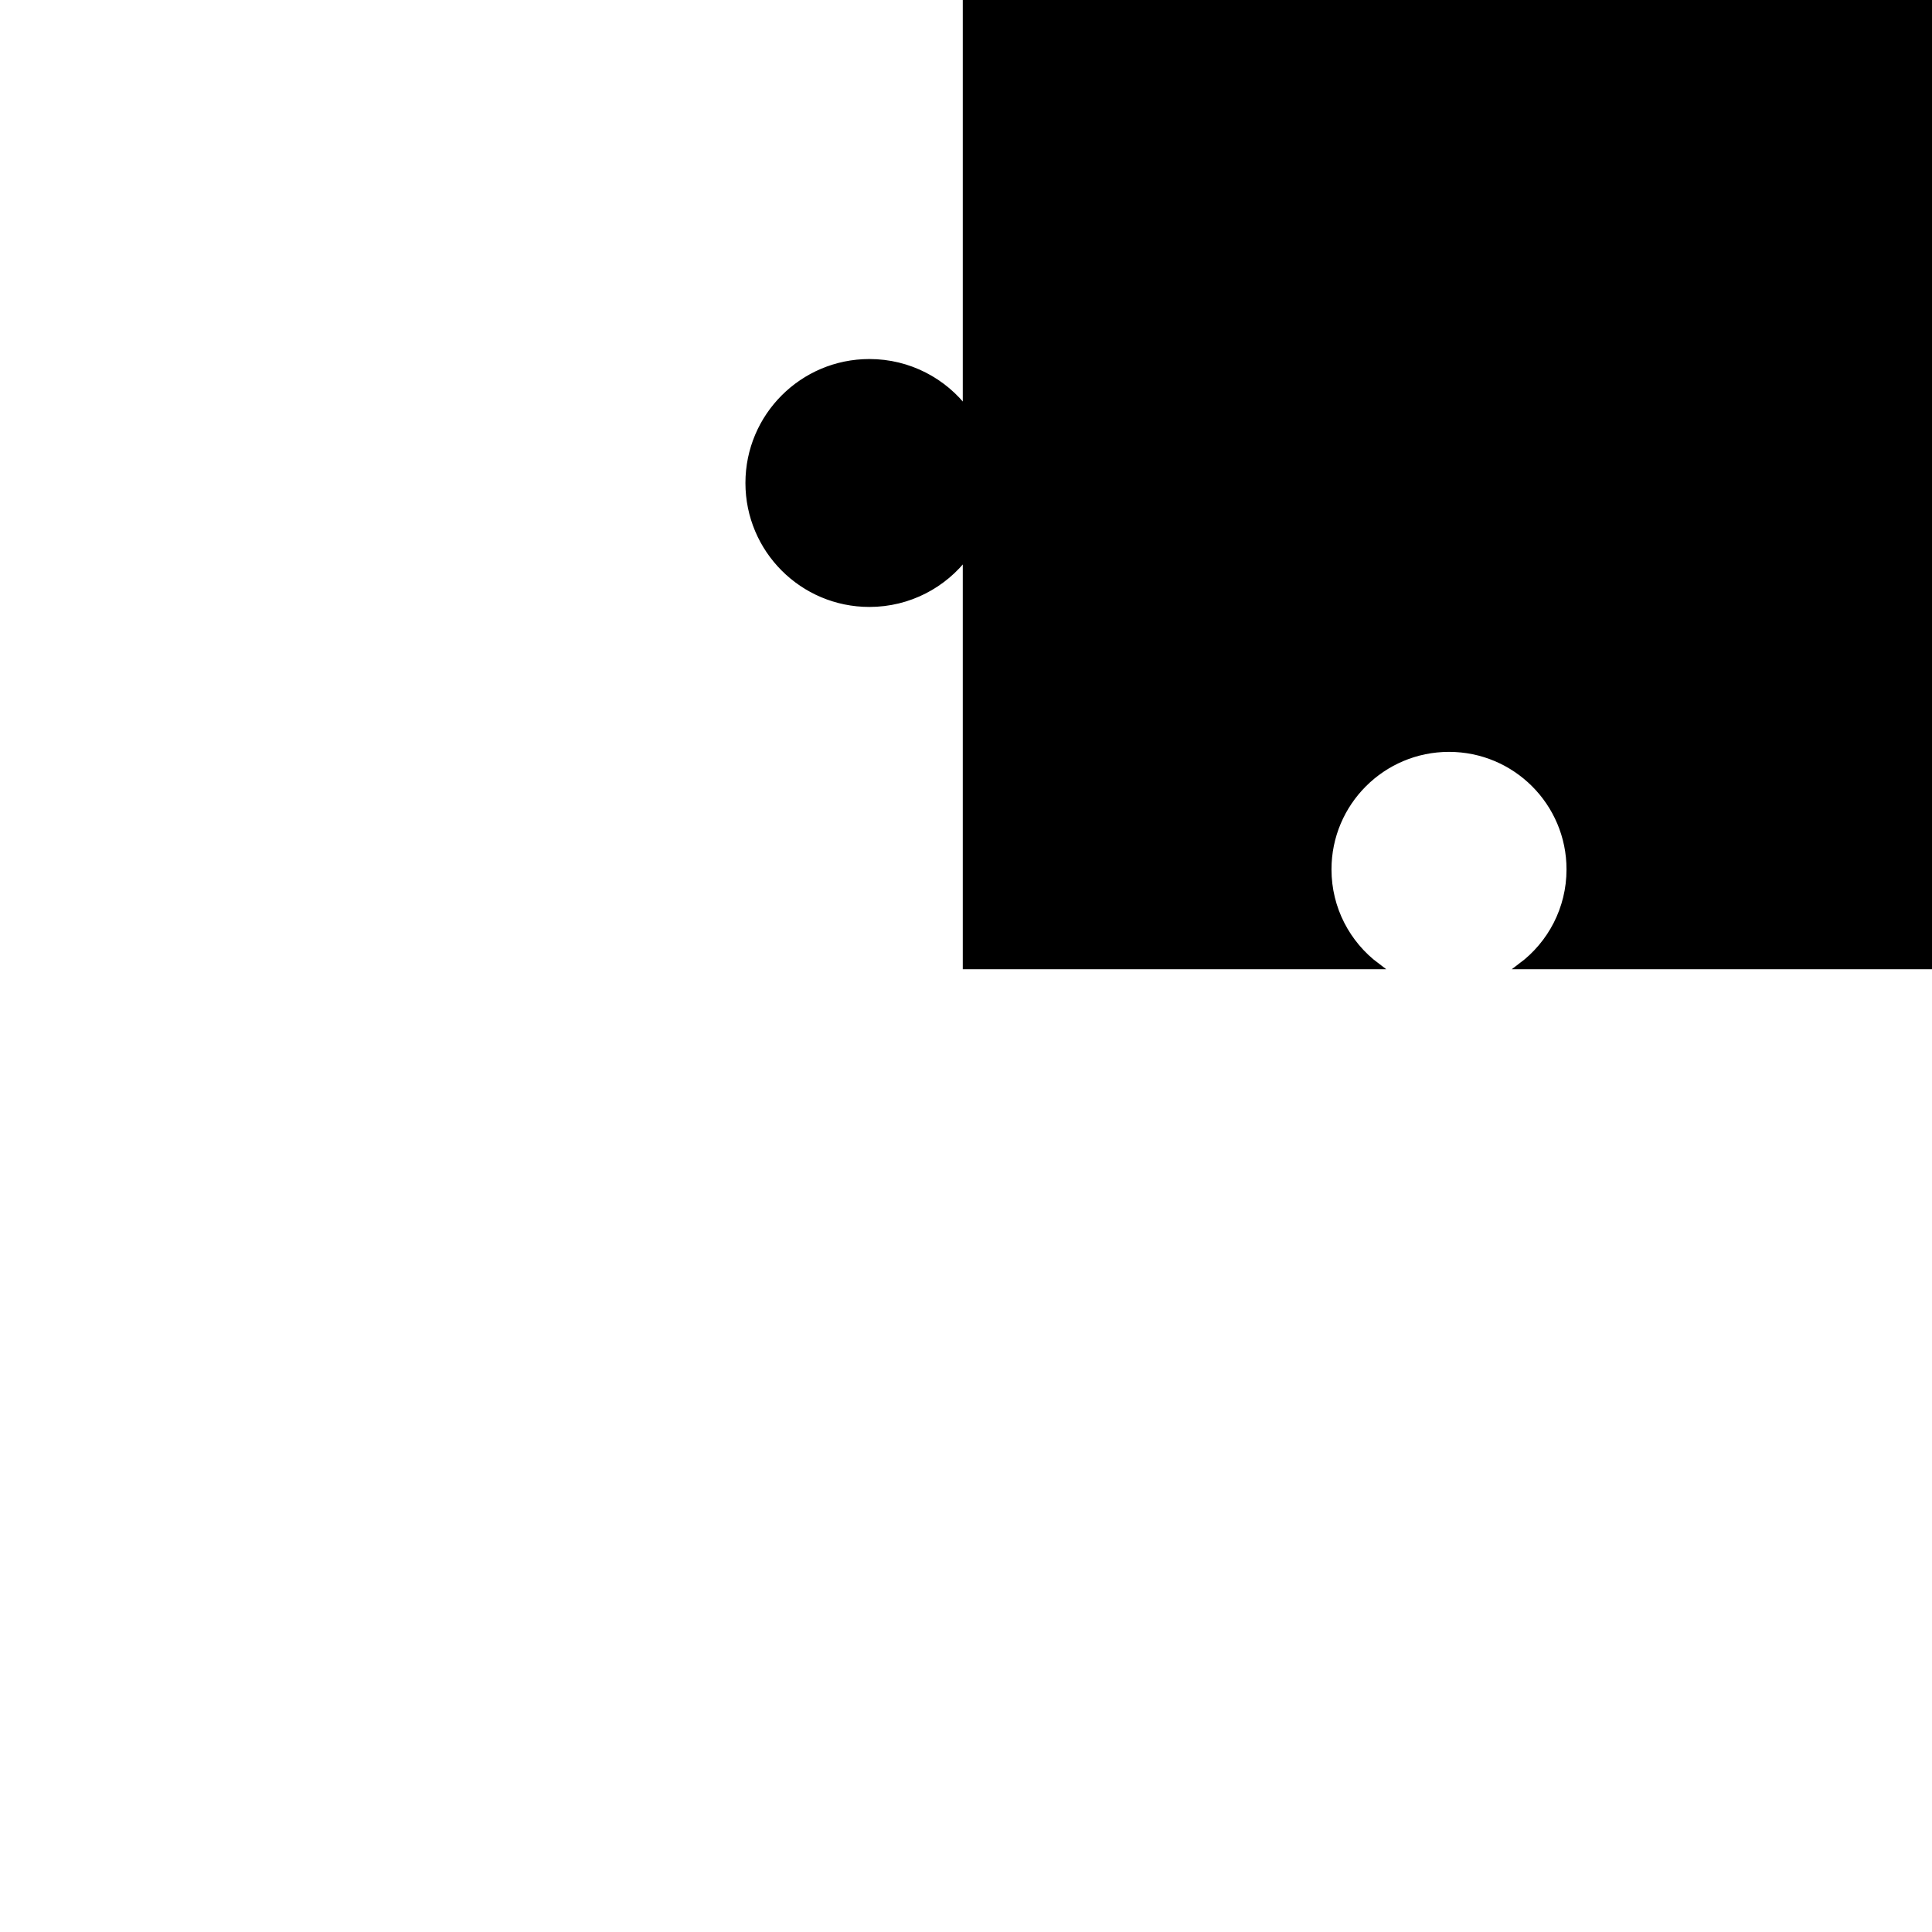 <?xml version="1.0" encoding="utf-8"?>
<!-- Generator: Adobe Illustrator 16.0.0, SVG Export Plug-In . SVG Version: 6.00 Build 0)  -->
<!DOCTYPE svg PUBLIC "-//W3C//DTD SVG 1.1//EN" "http://www.w3.org/Graphics/SVG/1.1/DTD/svg11.dtd">
<svg version="1.1" xmlns="http://www.w3.org/2000/svg" xmlns:xlink="http://www.w3.org/1999/xlink" x="0px" y="0px" width="600px"
	 height="600px" viewBox="0 0 600 600" enable-background="new 0 0 600 600" xml:space="preserve">
<g id="gb">
</g>
<g id="_x31_-1">
</g>
<g id="_x31_-2">
</g>
<g id="_x31_-3">
</g>
<g id="_x32_-1">
</g>
<g id="_x32_-2">
</g>
<g id="_x32_-3">
</g>
<g id="_x33_-1">
</g>
<g id="_x33_-2">
</g>
<g id="_x33_-3">
</g>
<g id="opis">
</g>
<g id="polje">
	<path stroke="#000000" stroke-width="2" stroke-miterlimit="10" d="M300,0v127.5c-6.841-9.106-17.733-14.998-30-14.998
		c-20.711,0-37.5,16.787-37.5,37.491c0,20.713,16.789,37.499,37.5,37.499c12.267,0,23.159-5.892,30-14.999V300h127.504
		c-9.107-6.842-14.998-17.732-14.998-29.999c0-20.711,16.786-37.501,37.499-37.501c20.704,0,37.491,16.79,37.491,37.501
		c0,12.267-5.892,23.157-14.997,29.999H600V0H300z"/>
</g>
</svg>
